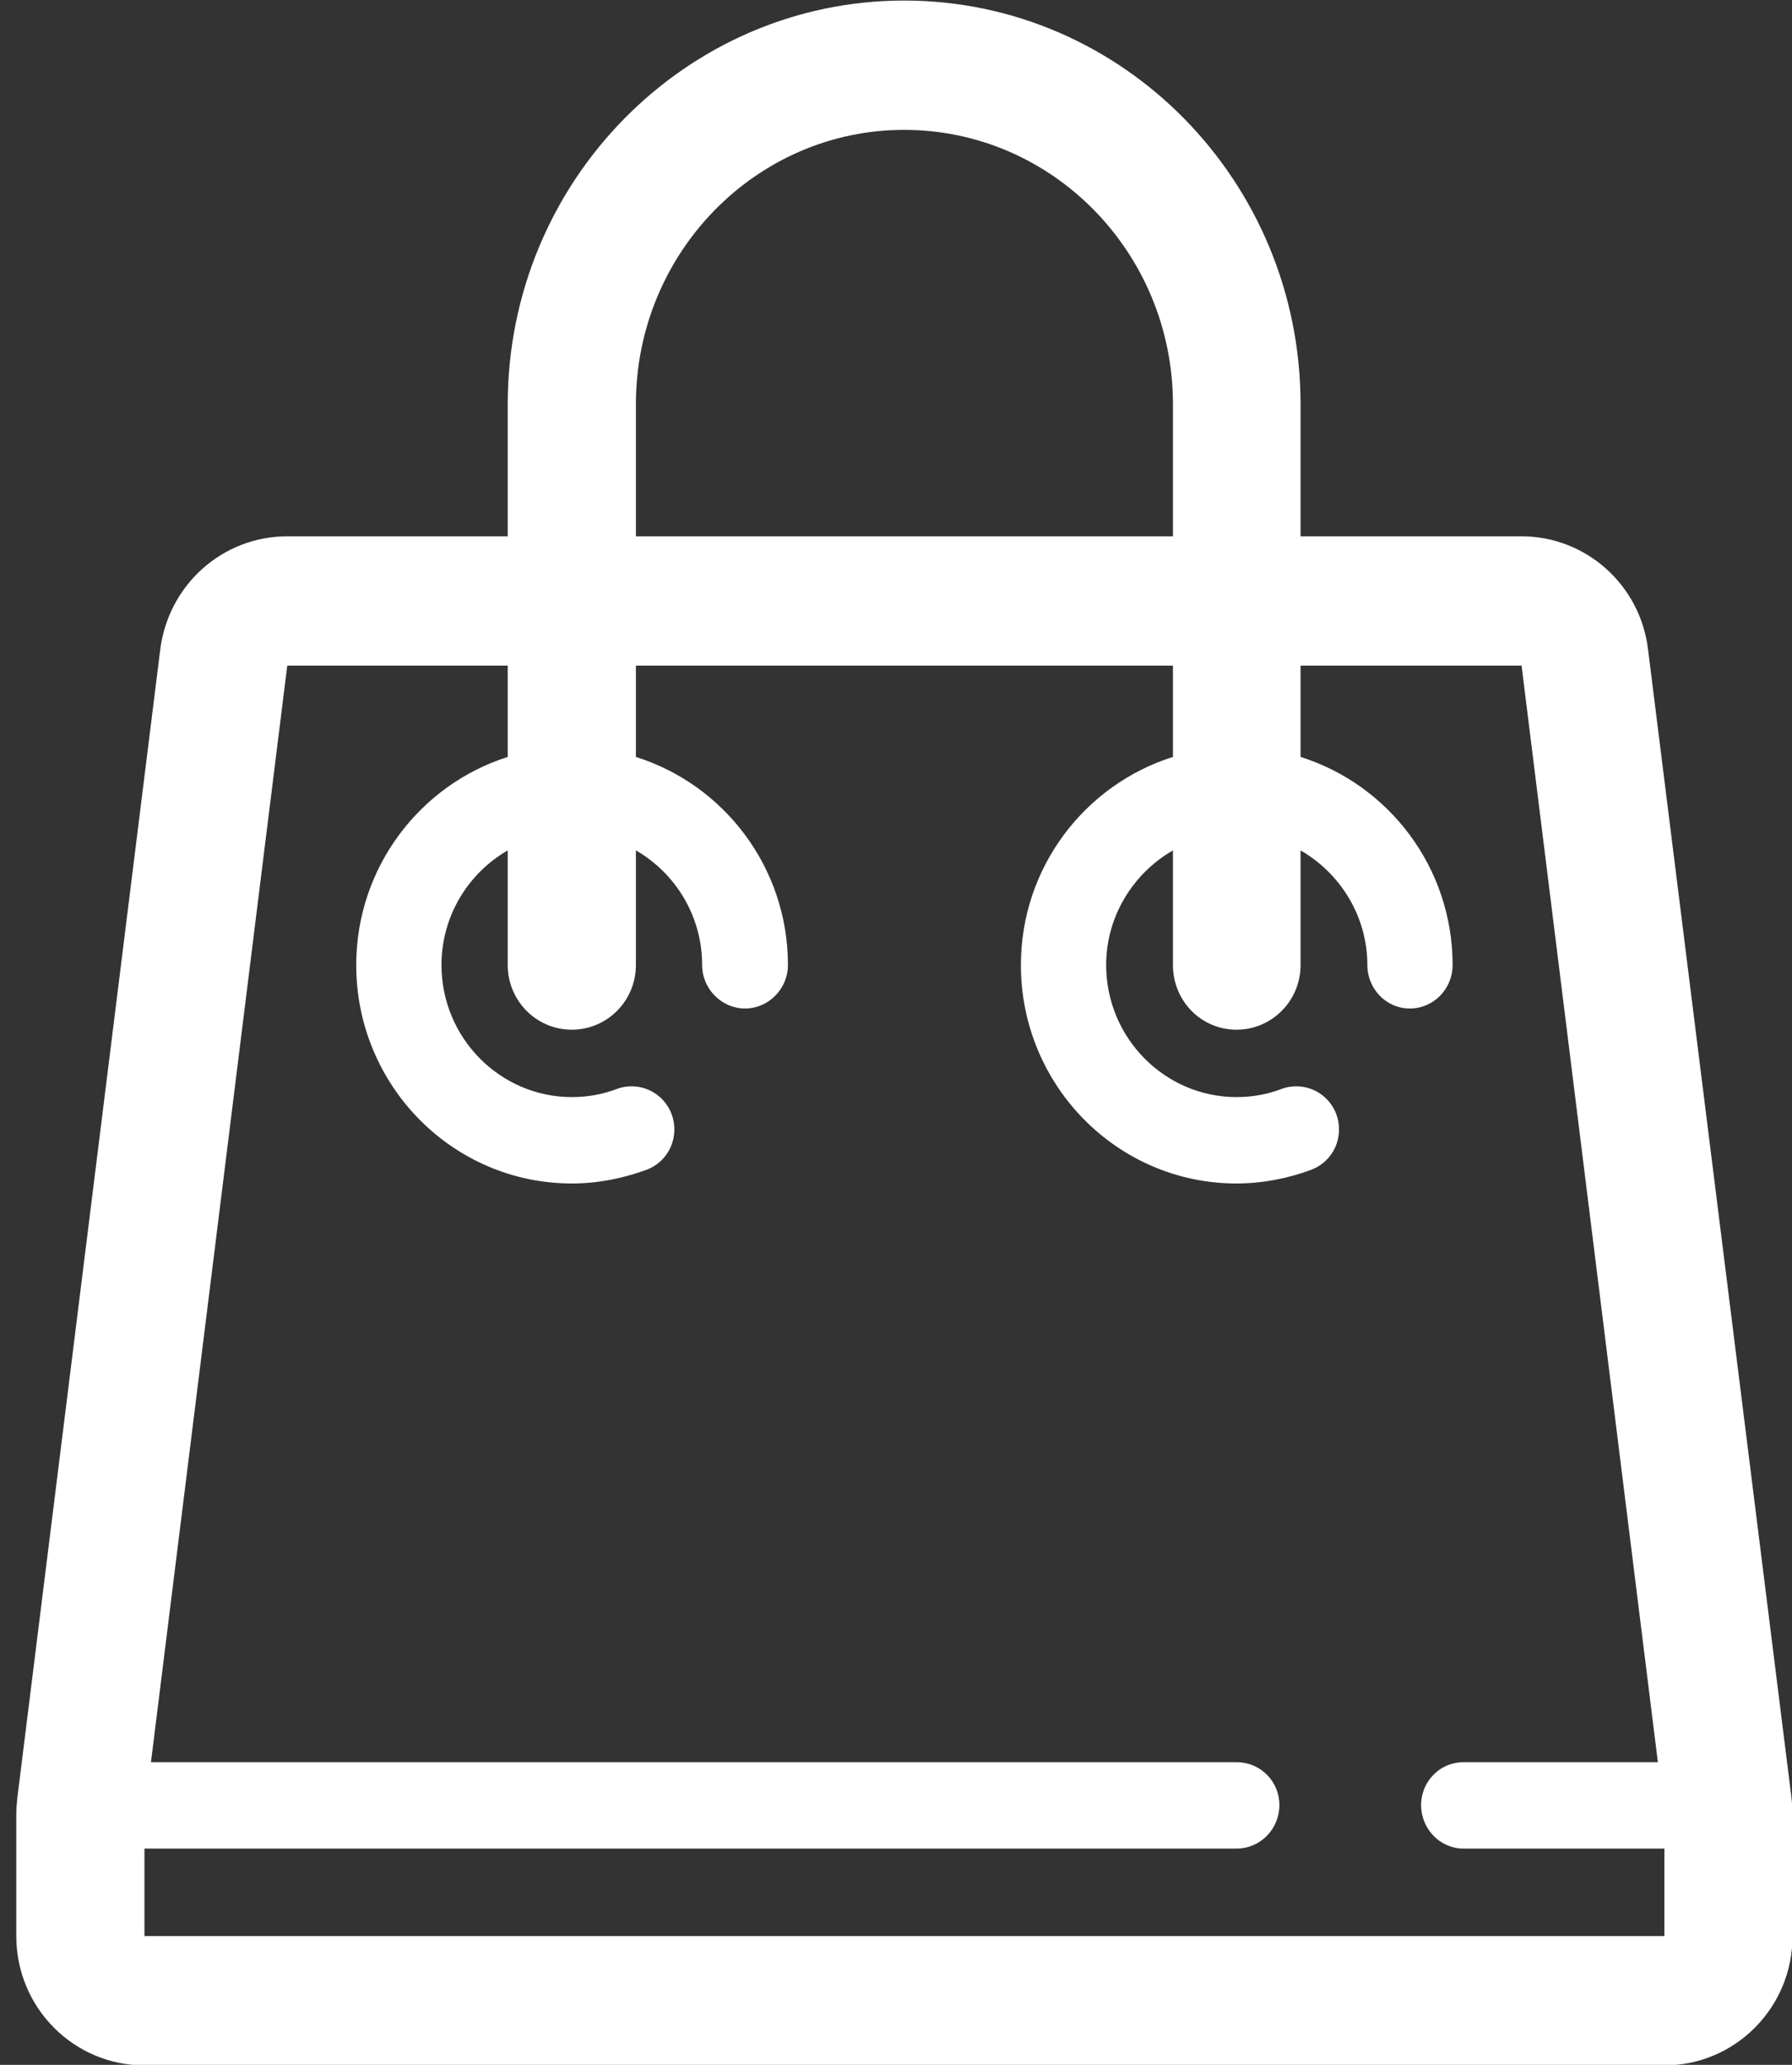 <?xml version="1.0" encoding="utf-8"?>
<svg xmlns="http://www.w3.org/2000/svg"
	xmlns:xlink="http://www.w3.org/1999/xlink"
	width="33px" height="38px" viewBox="0 0 33 38">
<rect x="0" y="0" width="33" height="38" fill="#333333" stroke="none"/>
<path fillRule="evenodd" d="M 32.99 33.08C 32.99 33.08 30.35 11.96 30.35 11.96 30.21 10.76 29.2 9.87 28.02 9.87 28.02 9.87 23.95 9.87 23.95 9.87 23.95 9.87 23.95 7.44 23.95 7.44 23.95 3.34 20.68 0.01 16.65 0.01 12.63 0.01 9.35 3.34 9.35 7.44 9.35 7.44 9.35 9.87 9.35 9.87 9.35 9.87 5.29 9.87 5.29 9.87 4.1 9.87 3.1 10.76 2.95 11.96 2.95 11.96 0.32 33.08 0.32 33.08 0.31 33.18 0.3 33.28 0.3 33.38 0.3 33.38 0.3 35.63 0.3 35.63 0.3 36.95 1.36 38.01 2.66 38.01 2.66 38.01 30.65 38.01 30.65 38.01 31.95 38.01 33.01 36.95 33.01 35.63 33.01 35.63 33.01 33.38 33.01 33.38 33.01 33.28 33 33.18 32.99 33.08ZM 11.71 7.44C 11.71 4.65 13.93 2.39 16.65 2.39 19.38 2.39 21.6 4.65 21.6 7.44 21.6 7.44 21.6 9.87 21.6 9.87 21.6 9.87 11.71 9.87 11.71 9.87 11.71 9.87 11.71 7.44 11.71 7.44ZM 2.66 35.63C 2.66 35.63 2.66 34.02 2.66 34.02 2.66 34.02 22.77 34.02 22.77 34.02 23.21 34.02 23.56 33.66 23.56 33.22 23.56 32.78 23.21 32.43 22.77 32.43 22.77 32.43 2.78 32.43 2.78 32.43 2.78 32.43 5.29 12.25 5.29 12.25 5.29 12.25 9.35 12.25 9.35 12.25 9.35 12.25 9.35 13.93 9.35 13.93 7.74 14.44 6.56 15.96 6.56 17.76 6.56 19.98 8.34 21.78 10.53 21.78 11 21.78 11.46 21.69 11.9 21.53 12.31 21.38 12.52 20.93 12.37 20.51 12.22 20.1 11.77 19.89 11.36 20.04 11.1 20.14 10.82 20.19 10.53 20.19 9.21 20.19 8.13 19.1 8.13 17.76 8.13 16.86 8.62 16.07 9.35 15.65 9.35 15.65 9.35 17.76 9.35 17.76 9.35 18.42 9.88 18.95 10.53 18.95 11.18 18.95 11.71 18.42 11.71 17.76 11.71 17.76 11.71 15.65 11.71 15.65 12.44 16.07 12.93 16.86 12.93 17.76 12.93 18.2 13.29 18.56 13.72 18.56 14.15 18.56 14.51 18.2 14.51 17.76 14.51 15.96 13.33 14.44 11.71 13.93 11.71 13.93 11.71 12.25 11.71 12.25 11.71 12.25 21.6 12.25 21.6 12.25 21.6 12.25 21.6 13.93 21.6 13.93 19.98 14.44 18.8 15.96 18.8 17.76 18.8 19.98 20.58 21.78 22.77 21.78 23.24 21.78 23.71 21.69 24.14 21.53 24.55 21.38 24.76 20.93 24.61 20.51 24.46 20.1 24.01 19.89 23.6 20.04 23.34 20.14 23.06 20.19 22.77 20.19 21.45 20.19 20.37 19.1 20.37 17.76 20.37 16.86 20.87 16.07 21.6 15.65 21.6 15.65 21.6 17.76 21.6 17.76 21.6 18.42 22.12 18.95 22.77 18.95 23.42 18.95 23.95 18.42 23.95 17.76 23.95 17.76 23.95 15.65 23.95 15.65 24.68 16.07 25.18 16.86 25.18 17.76 25.18 18.2 25.53 18.56 25.96 18.56 26.4 18.56 26.75 18.2 26.75 17.76 26.75 15.96 25.57 14.44 23.95 13.93 23.95 13.93 23.95 12.25 23.95 12.25 23.95 12.25 28.02 12.25 28.02 12.25 28.02 12.25 30.53 32.43 30.53 32.43 30.53 32.43 26.95 32.43 26.95 32.43 26.52 32.43 26.17 32.78 26.17 33.22 26.17 33.66 26.52 34.02 26.95 34.02 26.95 34.02 30.65 34.02 30.65 34.02 30.65 34.02 30.65 35.63 30.65 35.63 30.65 35.63 2.66 35.63 2.66 35.63Z" fill="rgb(255,255,255)"/></svg>